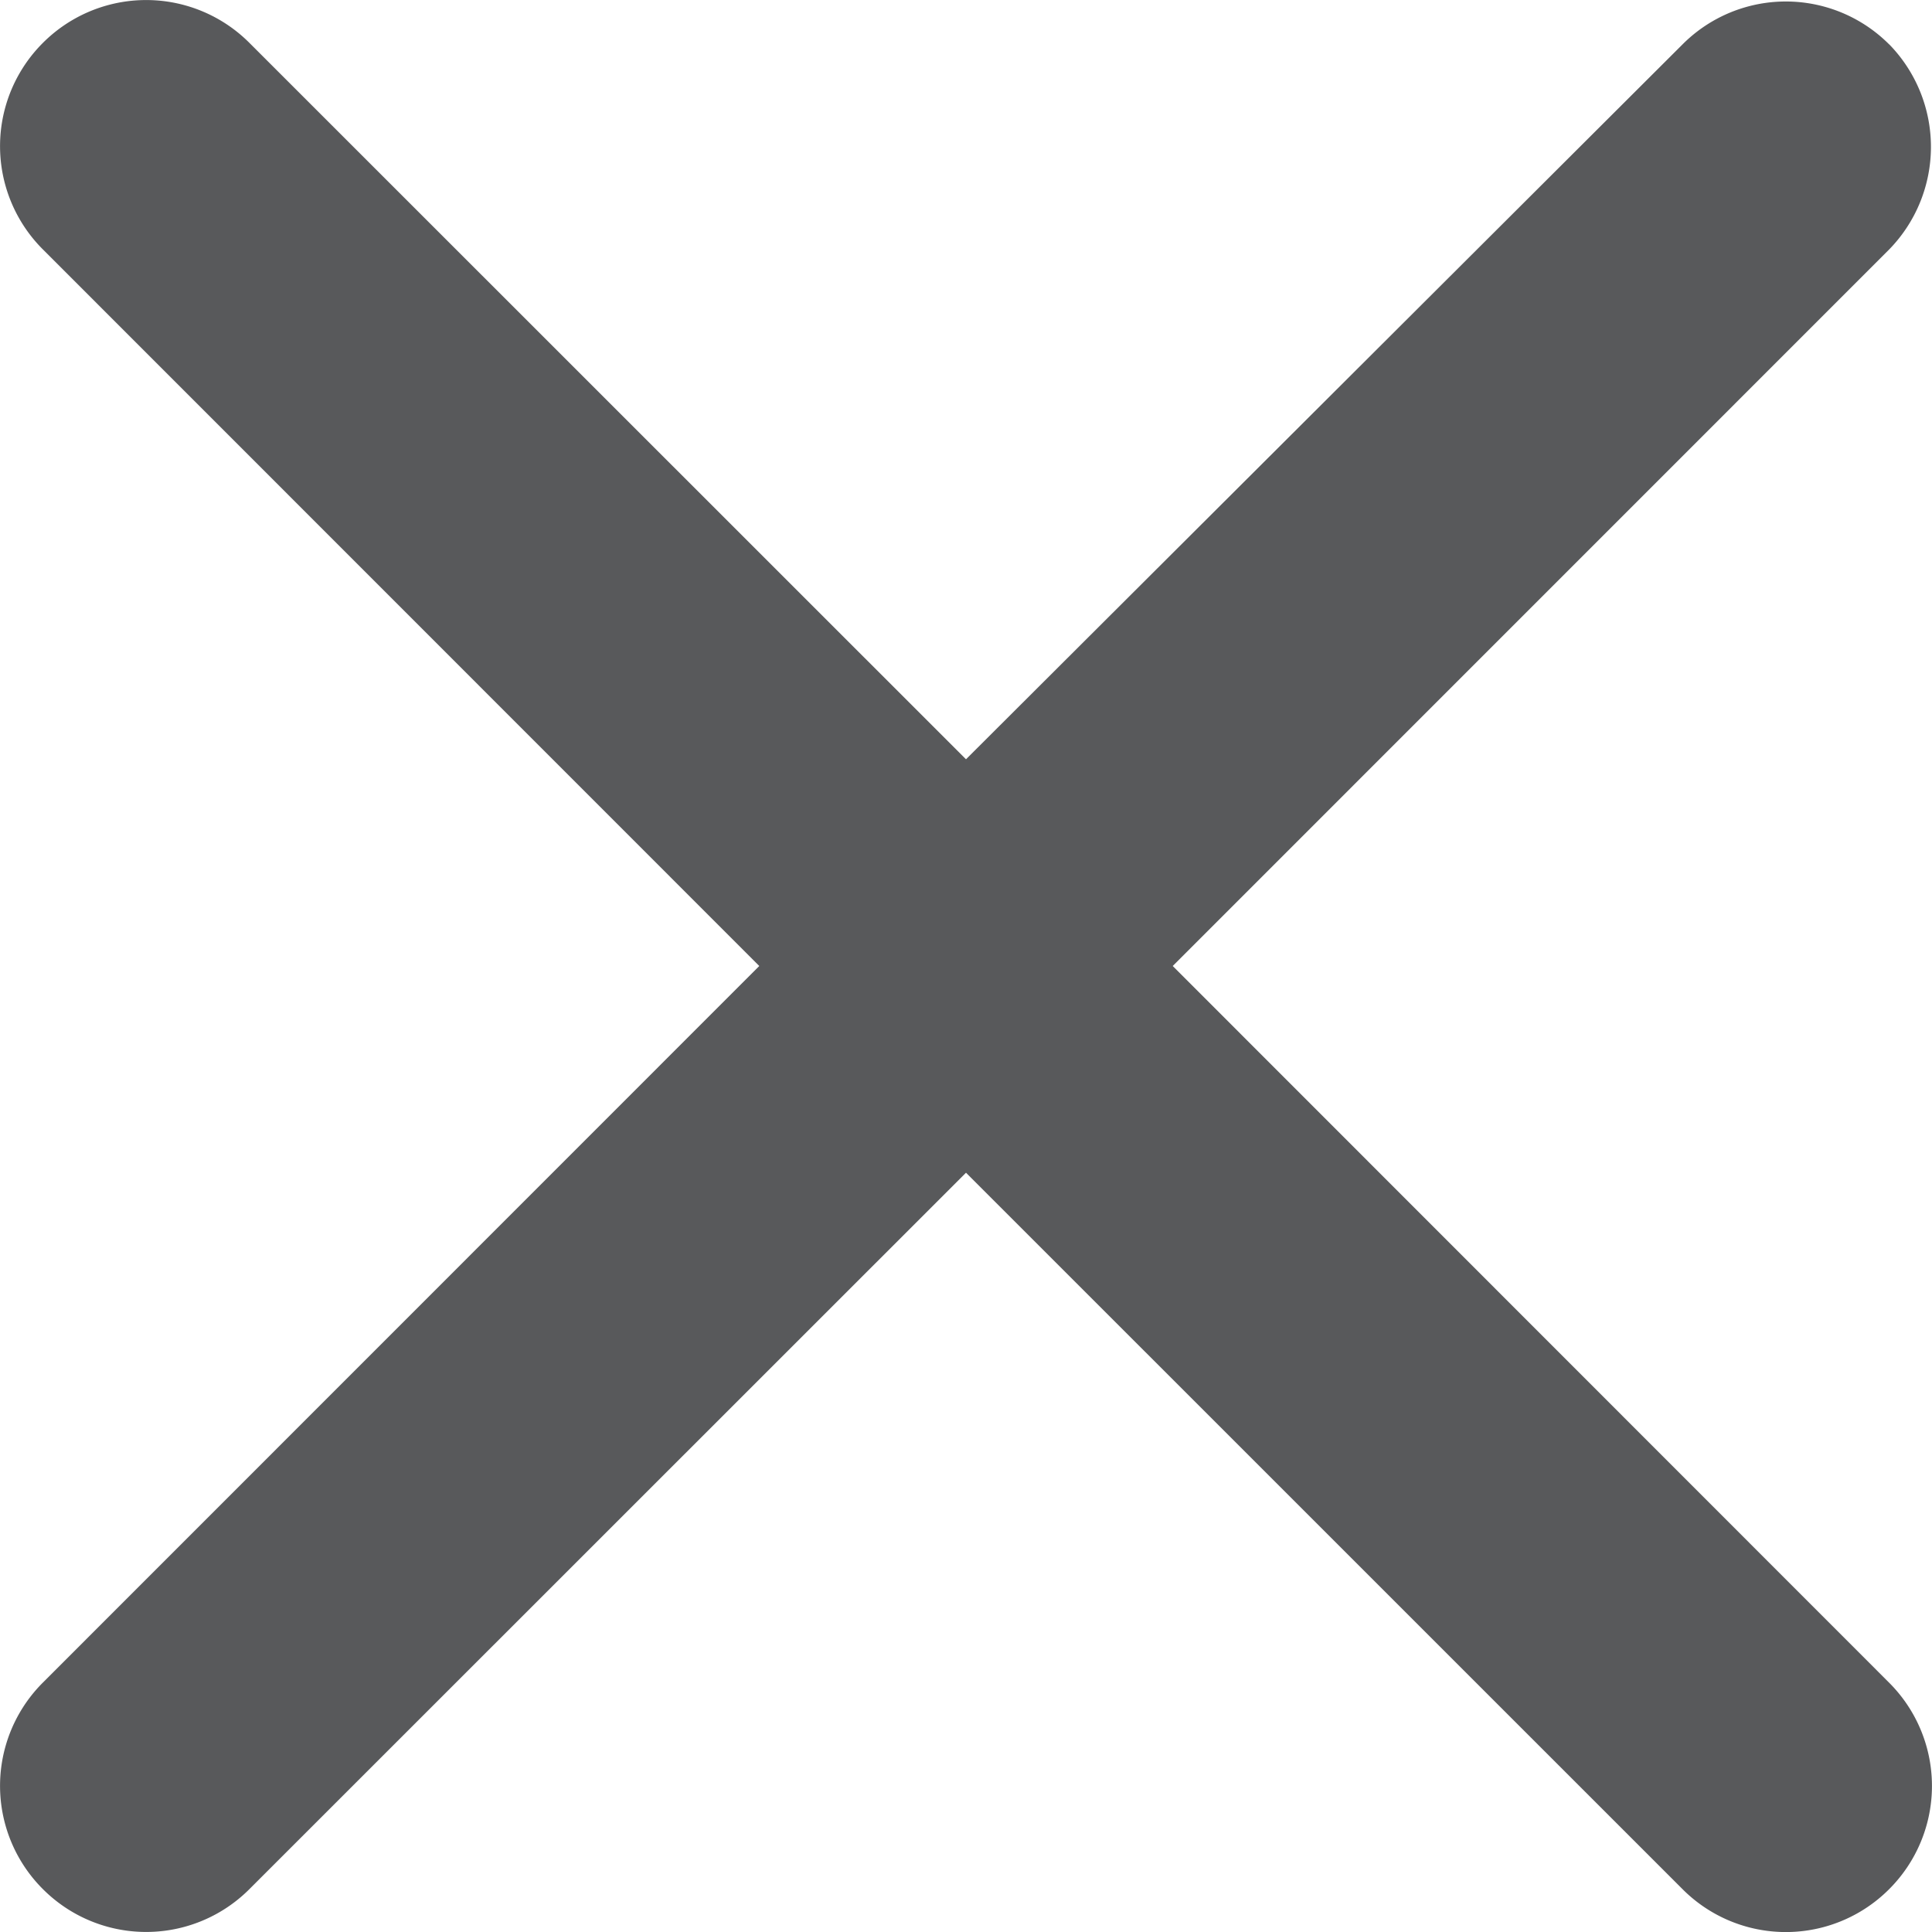 <svg xmlns="http://www.w3.org/2000/svg" width="20" height="20" viewBox="0 0 20 20">
    <path fill="#58595B" fill-rule="nonzero" d="M19.556.459a1.51 1.51 0 0 0-2.138 0L10 7.86 2.582.444a1.51 1.51 0 0 0-2.138 0 1.51 1.51 0 0 0 0 2.138L7.86 10 .444 17.418a1.51 1.51 0 0 0 0 2.138 1.51 1.51 0 0 0 2.138 0L10 12.14l7.418 7.417a1.51 1.51 0 0 0 2.138 0 1.51 1.51 0 0 0 0-2.138L12.14 10l7.417-7.418a1.52 1.52 0 0 0 0-2.123z"/>
</svg>
